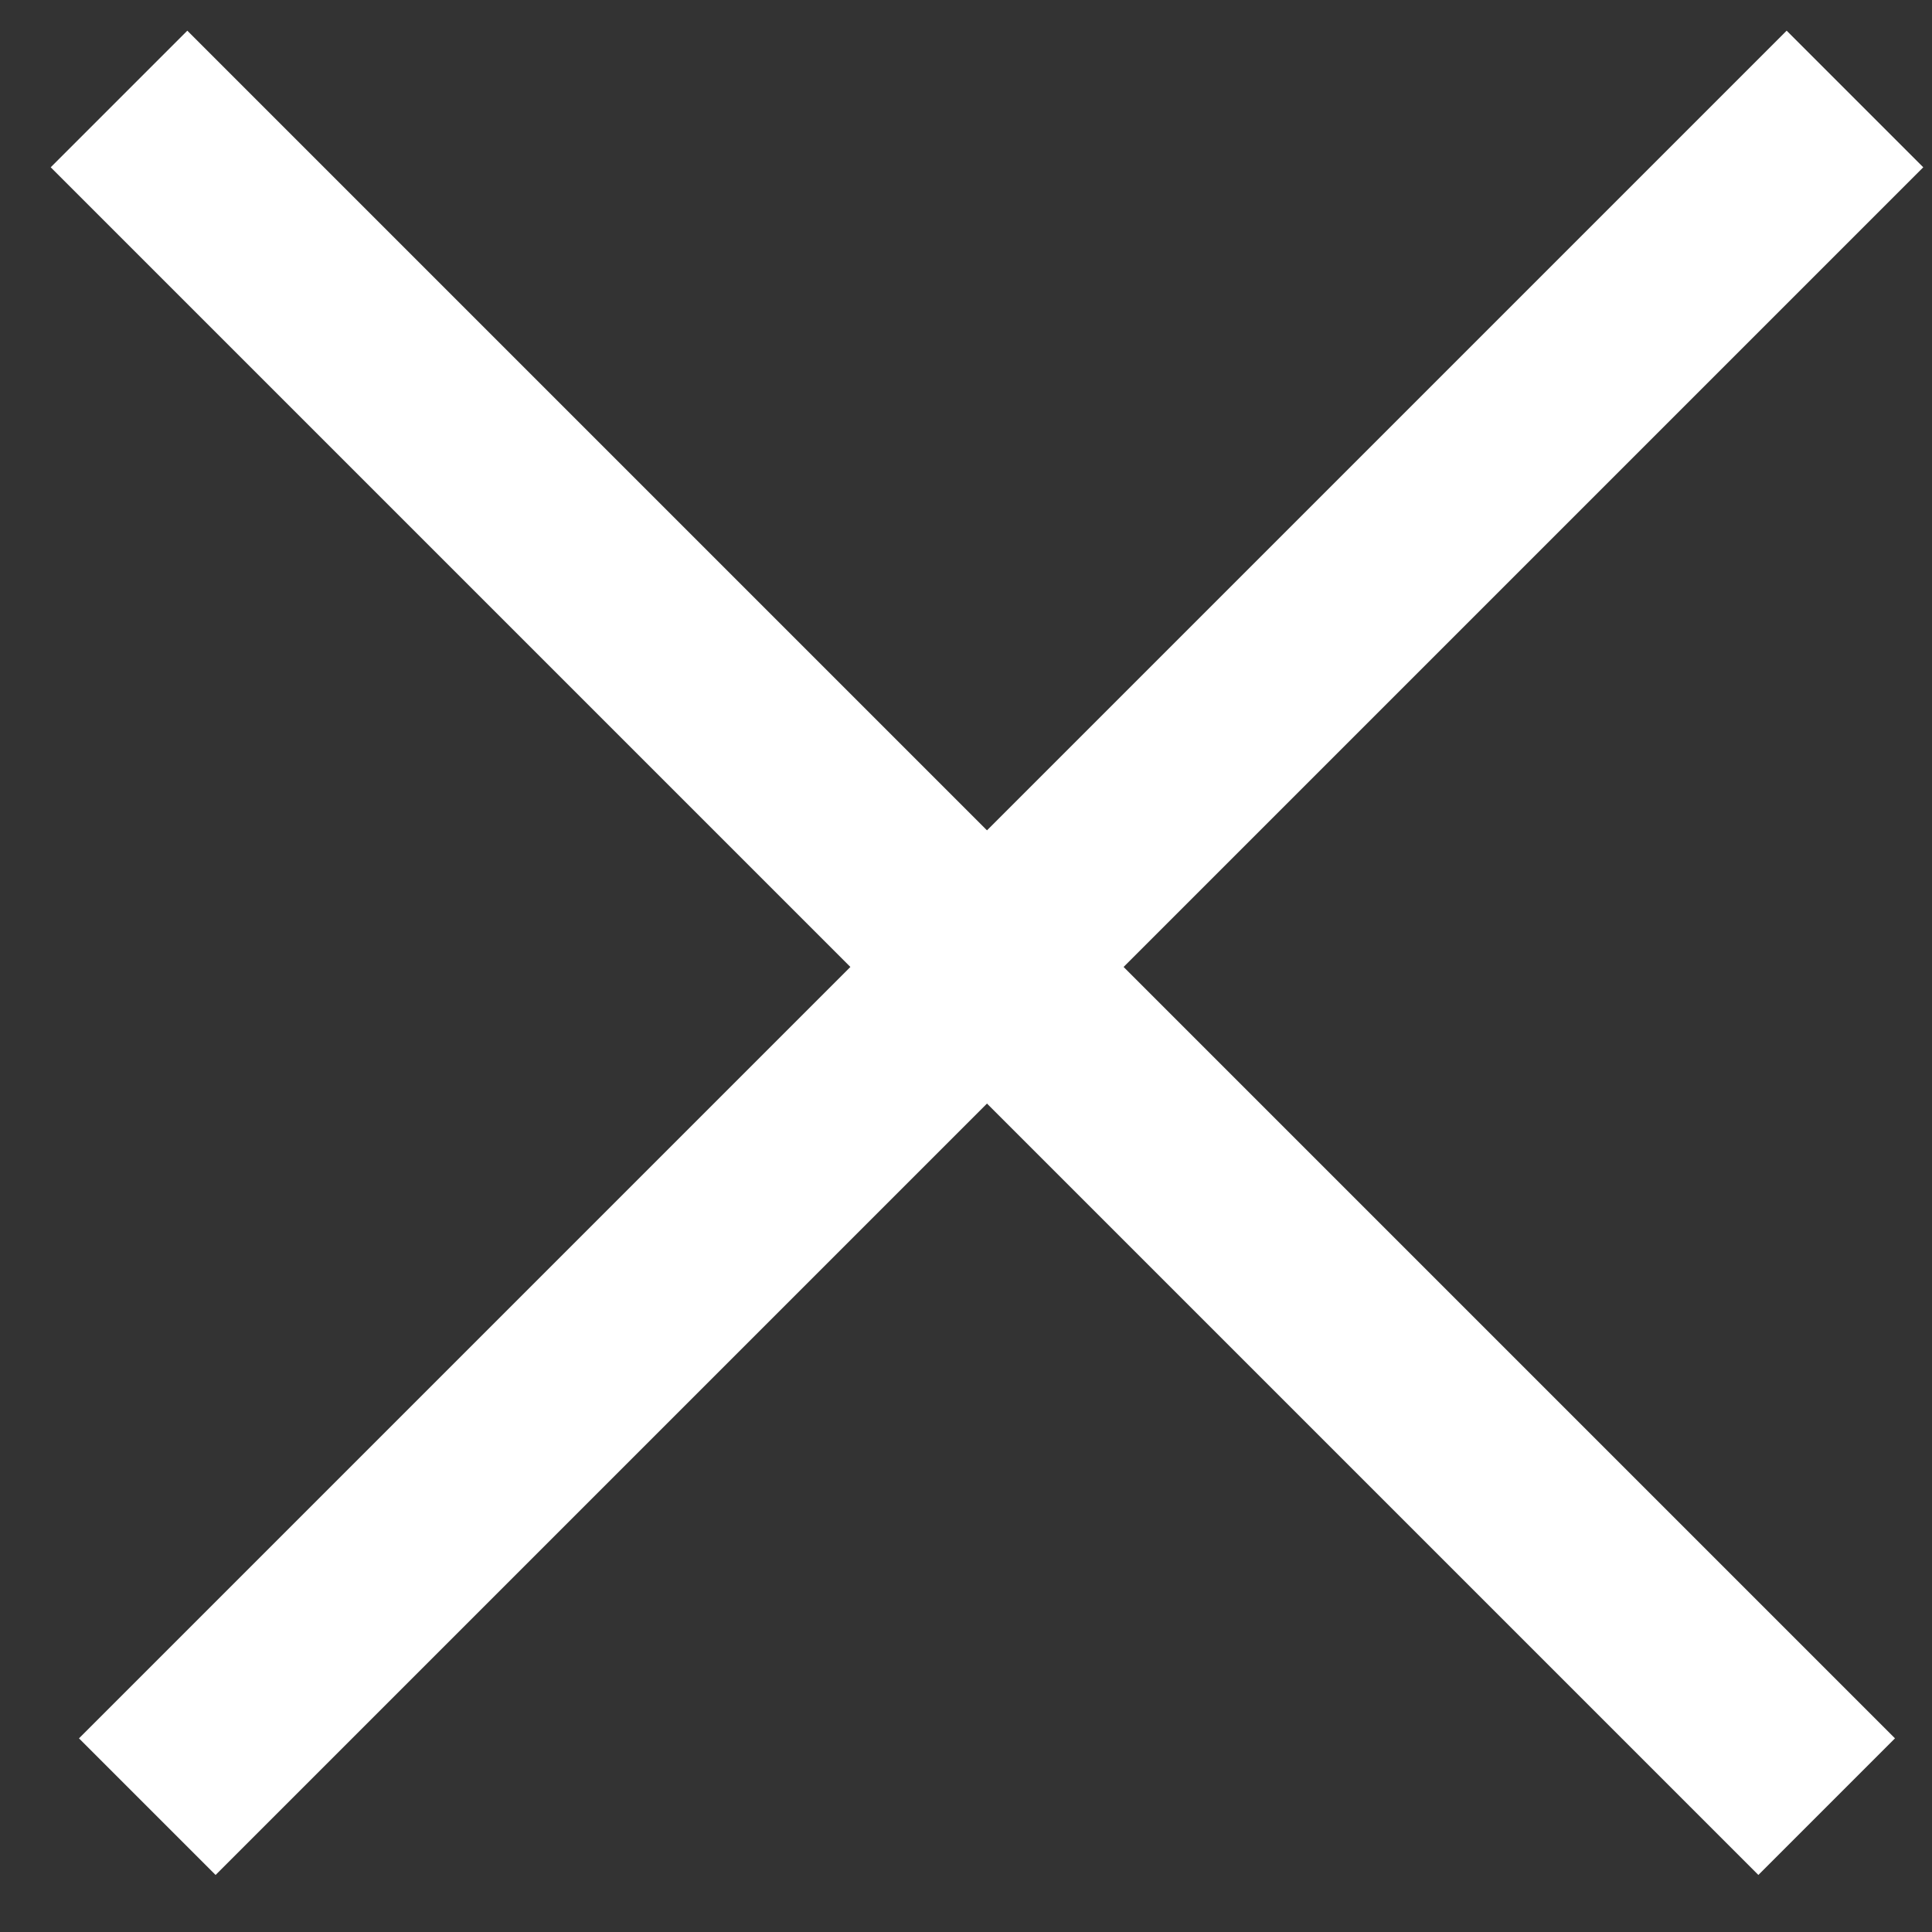 <?xml version="1.0" encoding="UTF-8"?>
<svg width="20px" height="20px" viewBox="0 0 20 20" version="1.1" xmlns="http://www.w3.org/2000/svg" xmlns:xlink="http://www.w3.org/1999/xlink">
    <rect x="0" y="0" width="20" height="20" fill="#333333" stroke="none"/>
    <!-- Generator: Sketch 51.3 (57544) - http://www.bohemiancoding.com/sketch -->
    <title>hamburger</title>
    <desc>Created with Sketch.</desc>
    <defs></defs>
    <g id="Page-1" stroke="none" stroke-width="1" fill="none" fill-rule="evenodd" stroke-linecap="square">
        <g id="02-Home-tablet" transform="translate(-719, -77)" stroke="#FFFFFF" stroke-width="2">
            <g id="hamburger" transform="translate(729.01, 86.51) rotate(-45) translate(-729.01, -86.51) translate(717.01, 74.51)">
                <path d="M0.5,12.5 L23.5,12.5" id="Line-2"></path>
                <path d="M-0.207,11.793 L22.793,11.793" id="Line-2" transform="translate(11.293, 12.293) rotate(-270) translate(-11.293, -12.293) "></path>
            </g>
        </g>
    </g>
</svg>